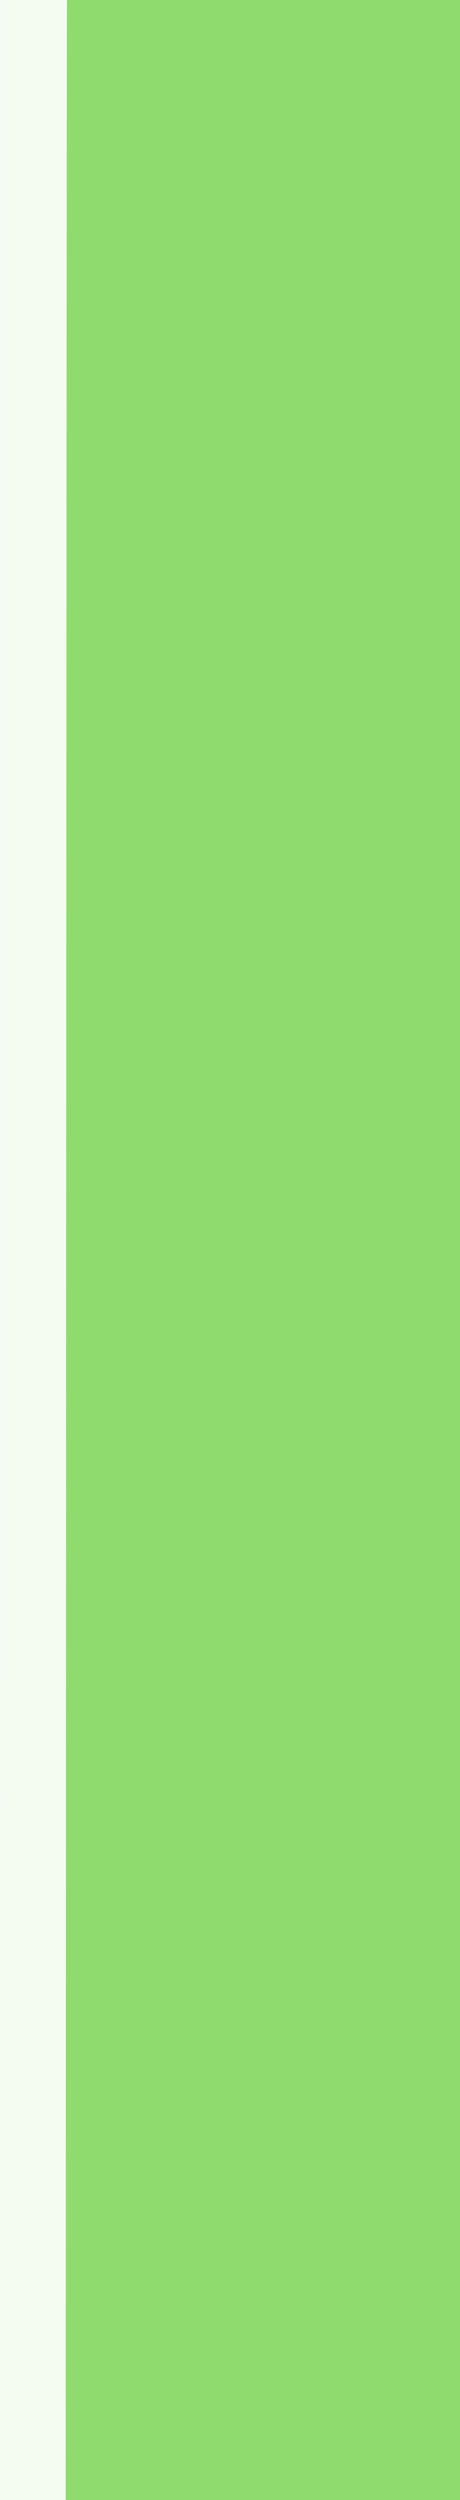 <?xml version="1.0" encoding="UTF-8"?>
<svg xmlns="http://www.w3.org/2000/svg" xmlns:xlink="http://www.w3.org/1999/xlink" baseProfile="tiny" contentScriptType="text/ecmascript" contentStyleType="text/css" height="38px" preserveAspectRatio="xMidYMid meet" version="1.1" viewBox="0 0 7 38" width="7px" x="0px" y="0px" zoomAndPan="magnify">
<rect fill="none" height="38" width="7"/>
<path d="M 1.0 38.0 C 1.0 38.0 1.011 0.229 1.018 0.0 L 0.02 0.0 L 0.0 0.0 L 0.0 38.0 L 0.02 38.0 L 1.0 38.0 z " fill="none"/>
<linearGradient gradientUnits="userSpaceOnUse" id="SVGID_1_" x1="4" x2="4" xlink:actuate="onLoad" xlink:show="other" xlink:type="simple" y1="47.509" y2="-0.397">
<stop offset="0" stop-color="#8fdb6e"/>
<stop offset="1" stop-color="#8fdb6e"/>
</linearGradient>
<path d="M 1.018 0.0 C 1.011 0.229 1.0 38.0 1.0 38.0 L 1.018 38.0 L 7.0 38.0 L 7.0 0.0 L 1.018 0.0 z " fill="url(#SVGID_1_)"/>
<linearGradient gradientUnits="userSpaceOnUse" id="SVGID_2_" x1="0" x2="1" xlink:actuate="onLoad" xlink:show="other" xlink:type="simple" y1="19" y2="19">
<stop offset="0" stop-color="#8fdb6e"/>
<stop offset="1" stop-color="#8fdb6e"/>
</linearGradient>
<path d="M 1.0 0.0 L 0.003 0.0 C 0.002 0.229 0.0 38.0 0.0 38.0 L 1.0 38.0 L 1.0 0.0 z " fill="url(#SVGID_2_)" fill-opacity="0.1" stroke-opacity="0.1"/>
</svg>
